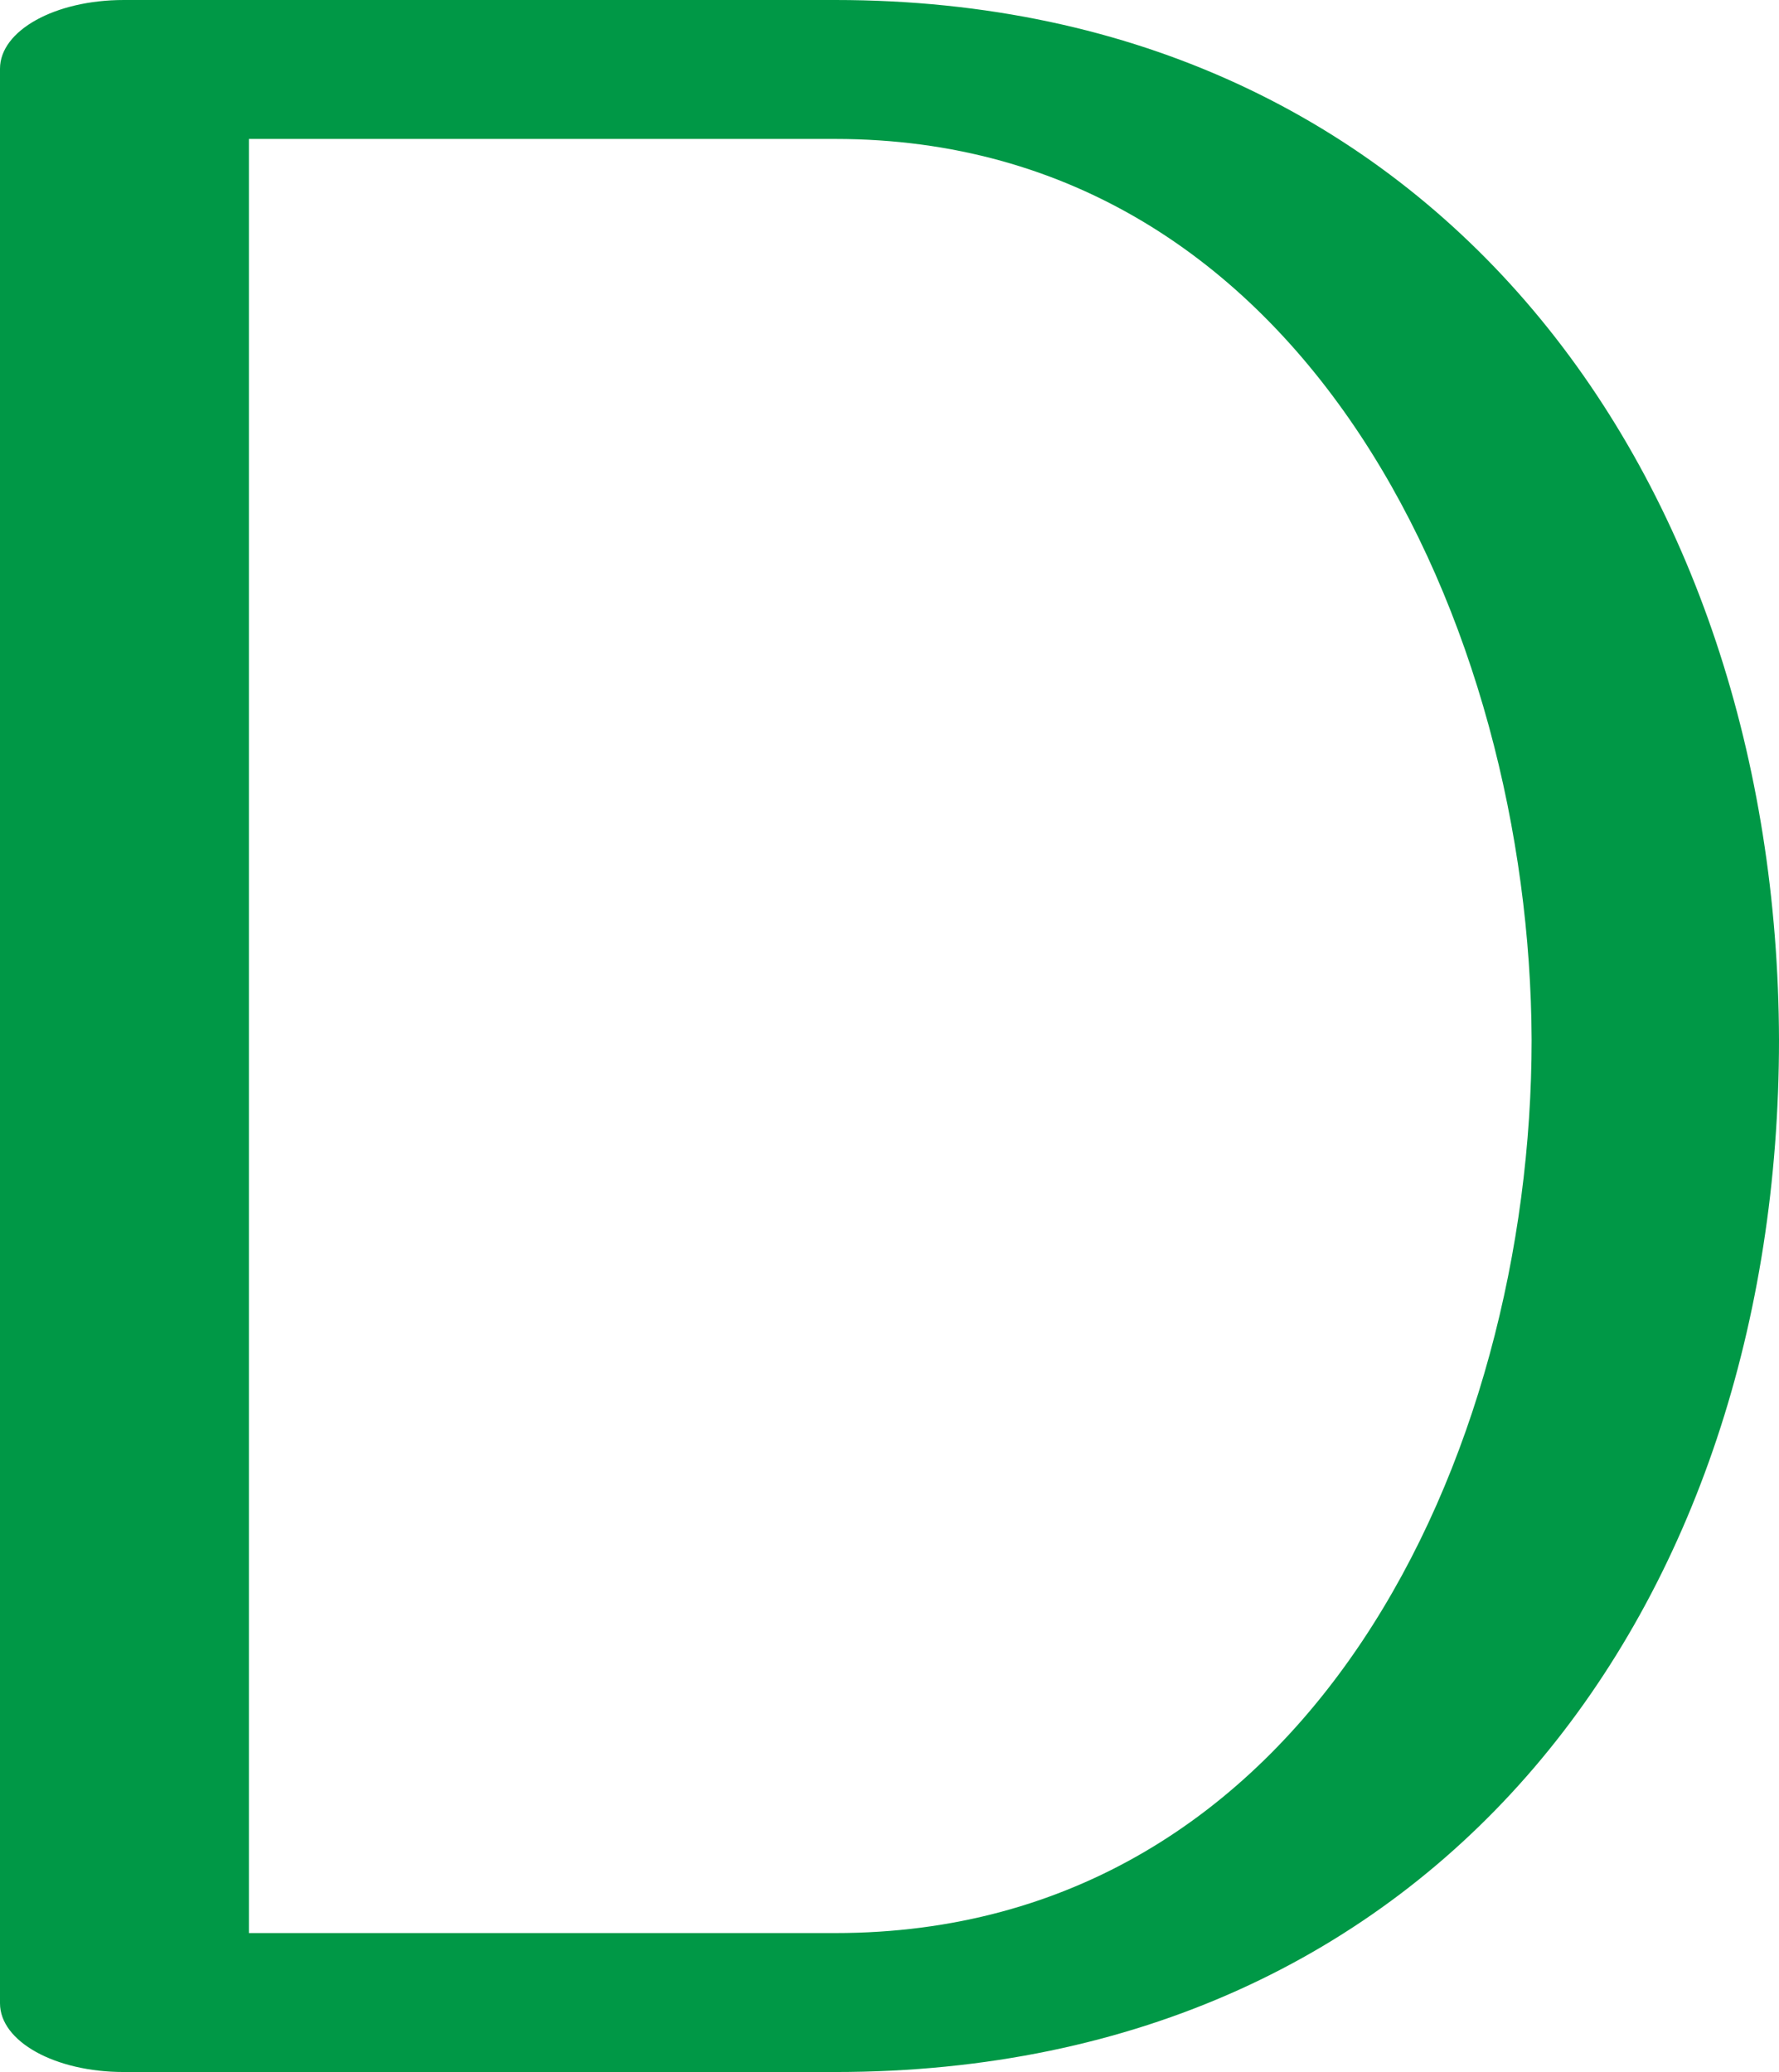 <?xml version="1.0" encoding="UTF-8"?>
<!DOCTYPE svg PUBLIC "-//W3C//DTD SVG 1.1//EN" "http://www.w3.org/Graphics/SVG/1.1/DTD/svg11.dtd">
<!-- Creator: CorelDRAW X8 -->
<svg xmlns="http://www.w3.org/2000/svg" xml:space="preserve" width="1165px" height="1357px" version="1.1" style="shape-rendering:geometricPrecision; text-rendering:geometricPrecision; image-rendering:optimizeQuality; fill-rule:evenodd; clip-rule:evenodd"
viewBox="0 0 1165 1357"
 xmlns:xlink="http://www.w3.org/1999/xlink">
 <defs>
  <style type="text/css">
   <![CDATA[
    .fil0 {fill:#009846;fill-rule:nonzero}
   ]]>
  </style>
 </defs>
 <g id="Layer_x0020_1">
  <path class="fil0" d="M81 0l466 0c396,0 617,315 618,681 0,369 -221,676 -618,676l-466 0c-45,0 -81,-20 -81,-45l0 -1267c0,-25 36,-45 81,-45zm466 91l-384 0 0 1175 384 0c311,0 456,-313 456,-585 -1,-269 -146,-590 -456,-590z"/>
 </g>
</svg>
